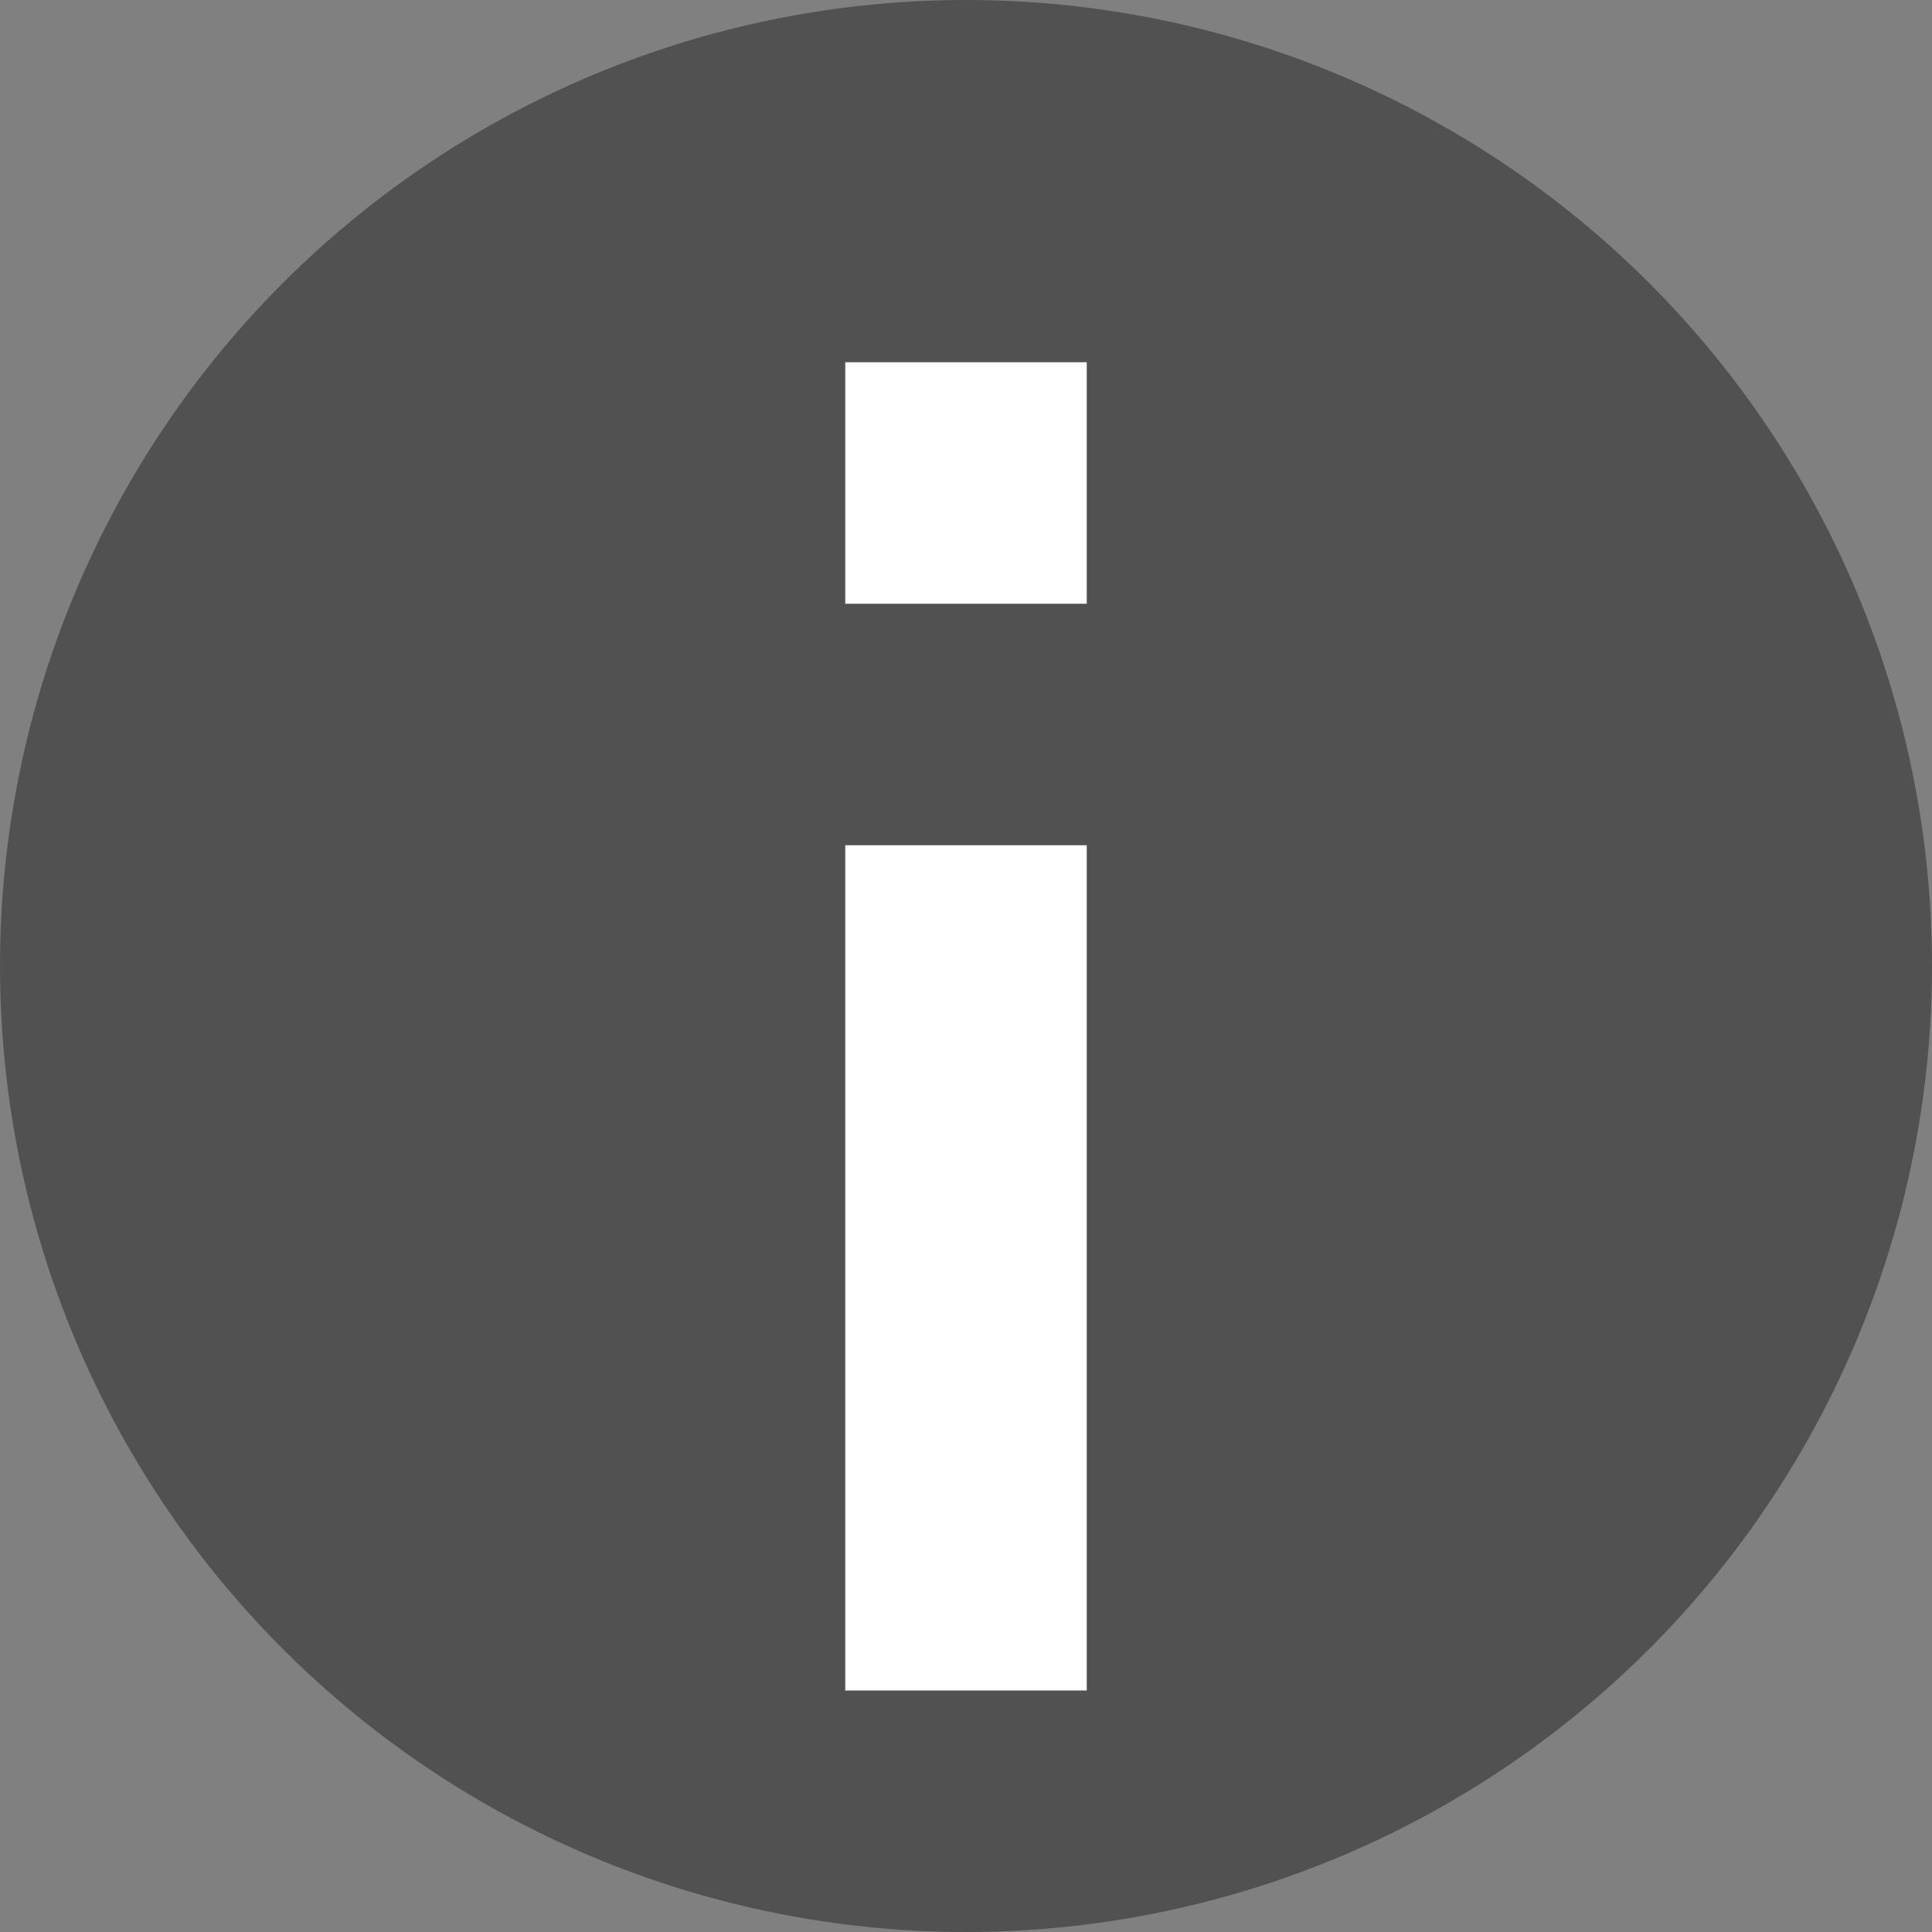 <?xml version="1.0" encoding="UTF-8"?>
<svg width="16px" height="16px" viewBox="0 0 16 16" version="1.1" xmlns="http://www.w3.org/2000/svg" xmlns:xlink="http://www.w3.org/1999/xlink">
    <rect x="0" y="0" width="16" height="16" fill="#808080" stroke="none"/>
    <title>icons/action/info</title>
    <g id="Page-1" stroke="none" stroke-width="1" fill="none" fill-rule="evenodd">
        <g id="Group-6">
            <circle id="Oval" fill="#515151" cx="8" cy="8" r="8"></circle>
            <rect id="Rectangle" fill="#FFFFFF" x="7" y="7" width="2" height="7"></rect>
            <rect id="Rectangle" fill="#FFFFFF" x="7" y="3" width="2" height="2"></rect>
        </g>
    </g>
</svg>